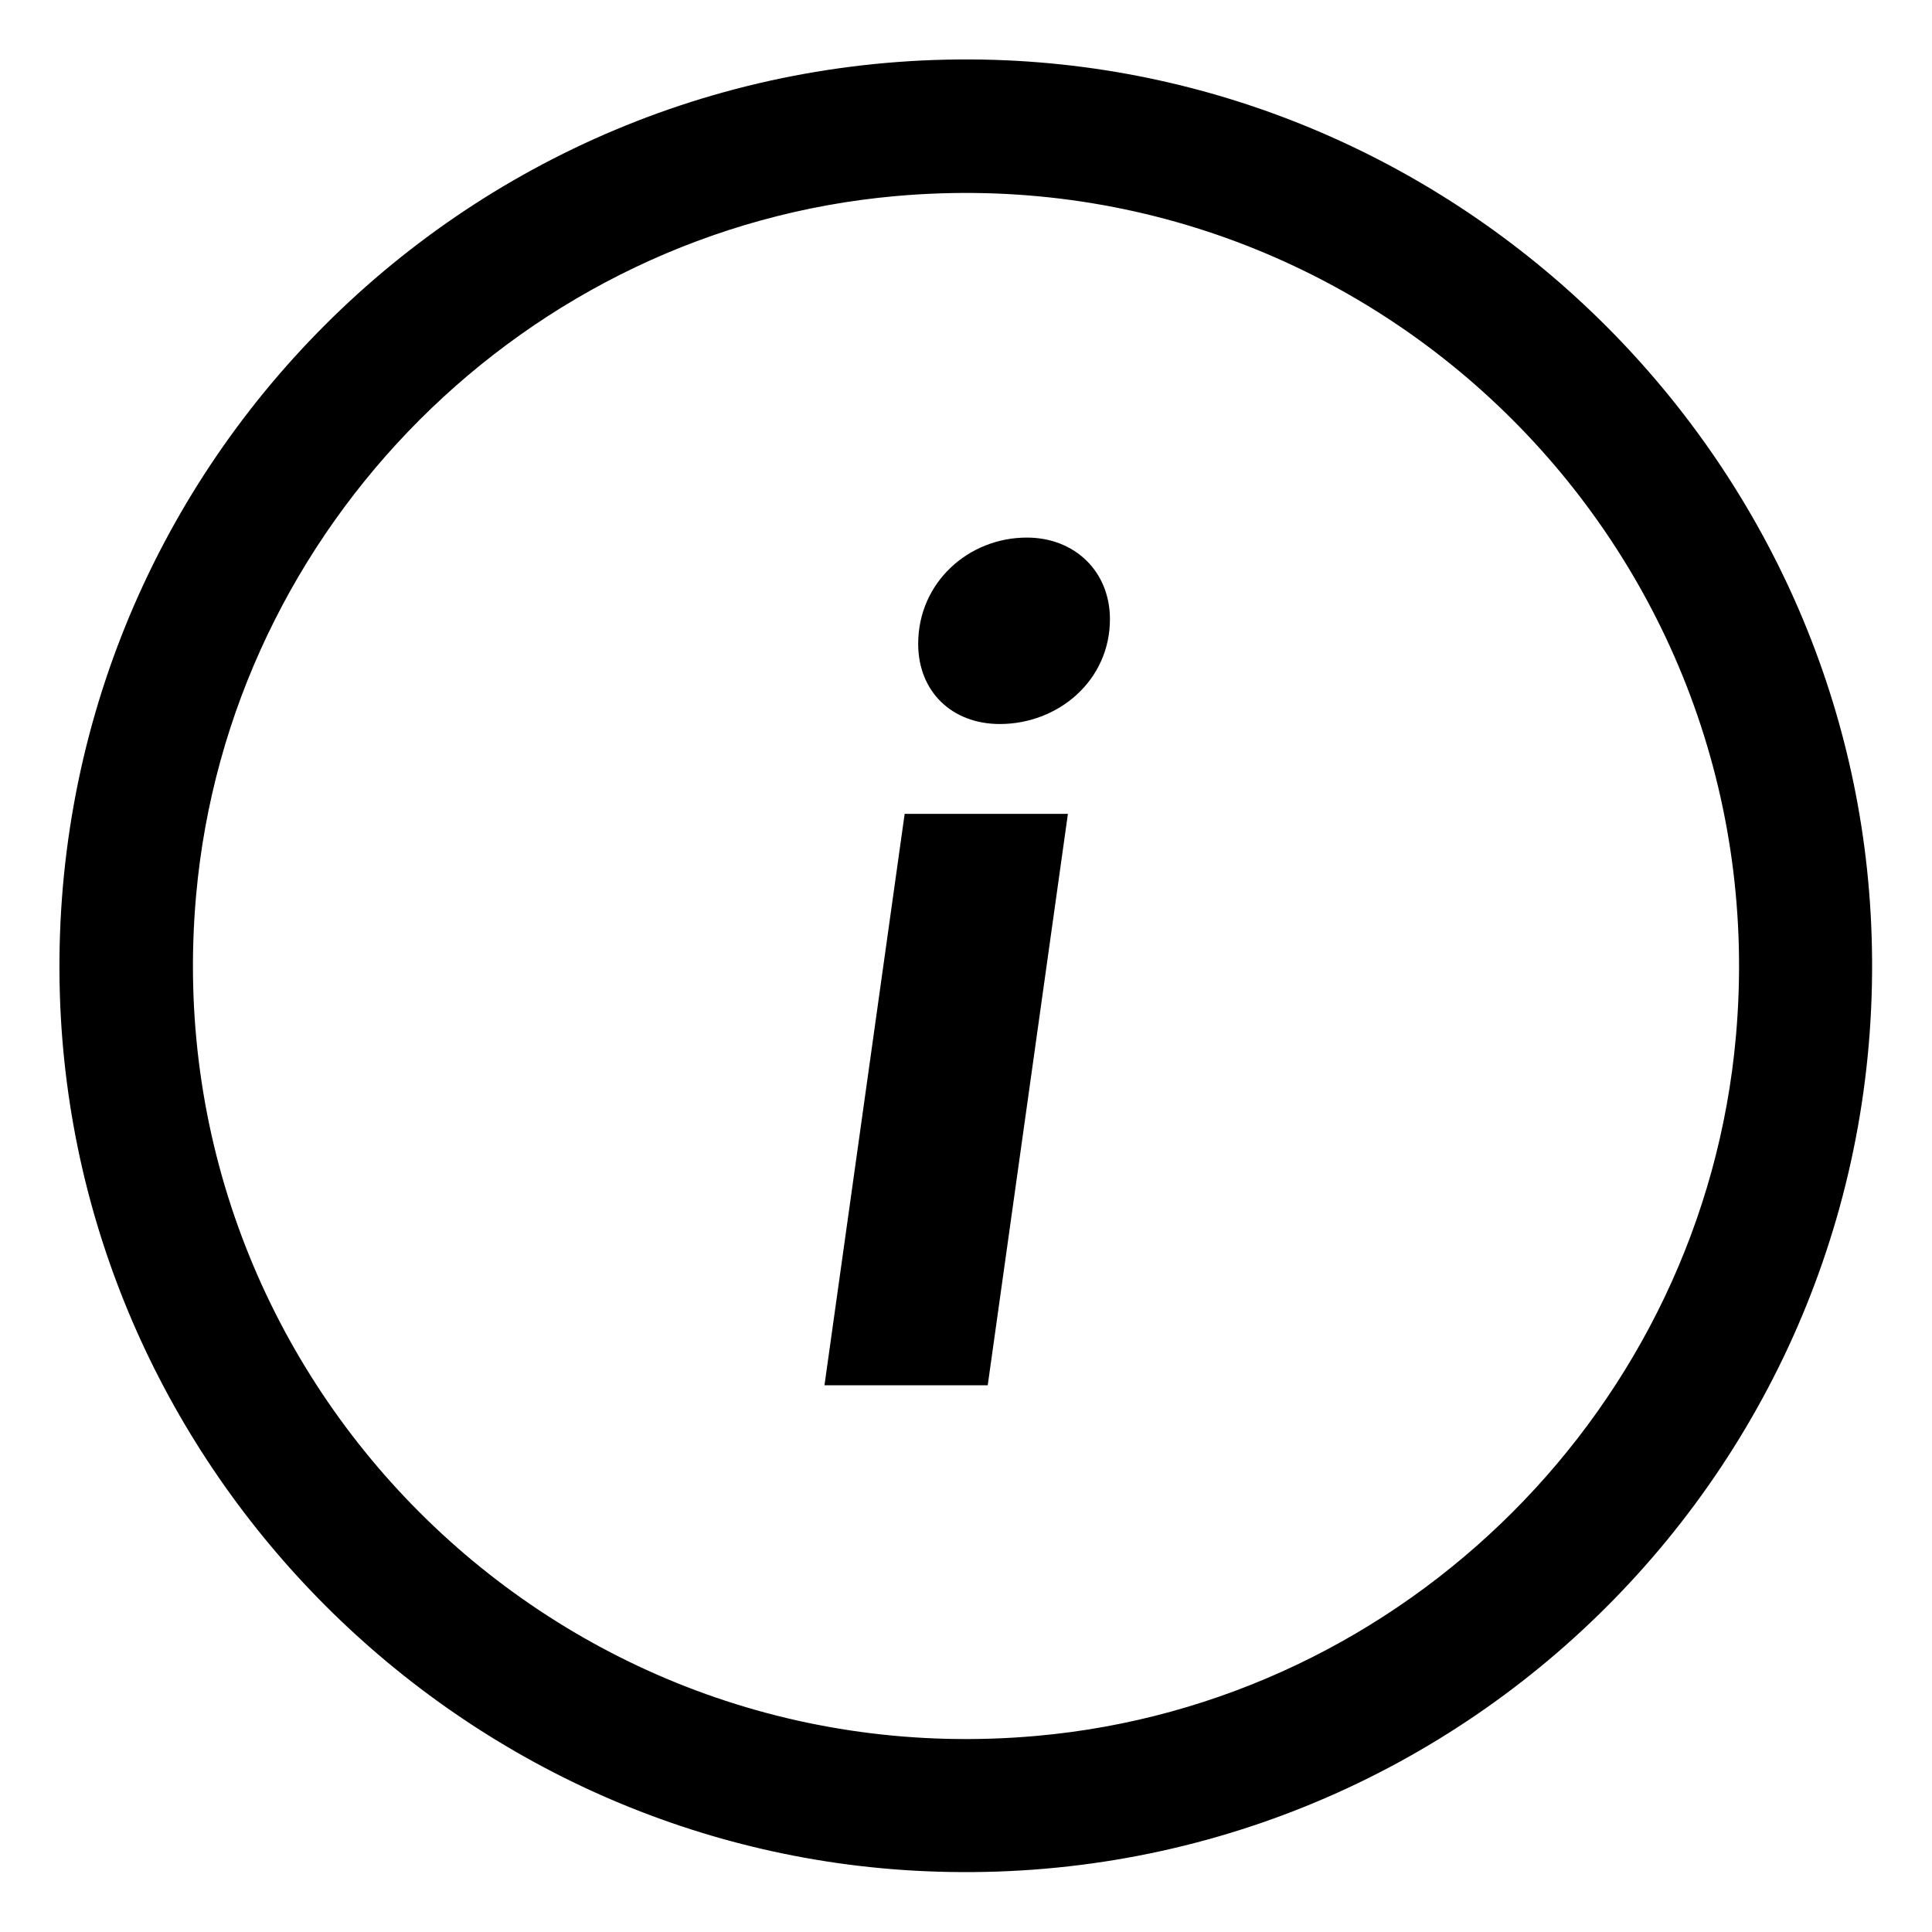 <svg xmlns="http://www.w3.org/2000/svg" xmlns:xlink="http://www.w3.org/1999/xlink" viewBox="0 0 40 40"><defs><path id="a" d="M-200.44 469.33h1440v810h-1440z"/></defs><clipPath id="b"><use xlink:href="#a" overflow="visible"/></clipPath><circle clip-path="url(#b)" fill="#00C29E" cx="530.12" cy="863.76" r="836.45"/><g><path d="M20.61 1.24C9.76.9.9 9.76 1.24 20.61c.31 9.83 8.32 17.83 18.14 18.14 10.85.35 19.72-8.52 19.37-19.37-.31-9.82-8.31-17.82-18.14-18.14zm.85 34.7c-9.97.89-18.29-7.43-17.4-17.4.68-7.64 6.84-13.8 14.48-14.48 9.97-.89 18.29 7.43 17.4 17.4-.68 7.65-6.84 13.8-14.48 14.48z"/><path d="M18.73 16.85h3.38l-1.66 11.83h-3.38l1.66-11.83zm.28-3.52c0-1.27 1.04-2.2 2.25-2.2.99 0 1.72.7 1.72 1.69 0 1.27-1.07 2.17-2.28 2.17-.99 0-1.69-.67-1.69-1.66z"/></g></svg>